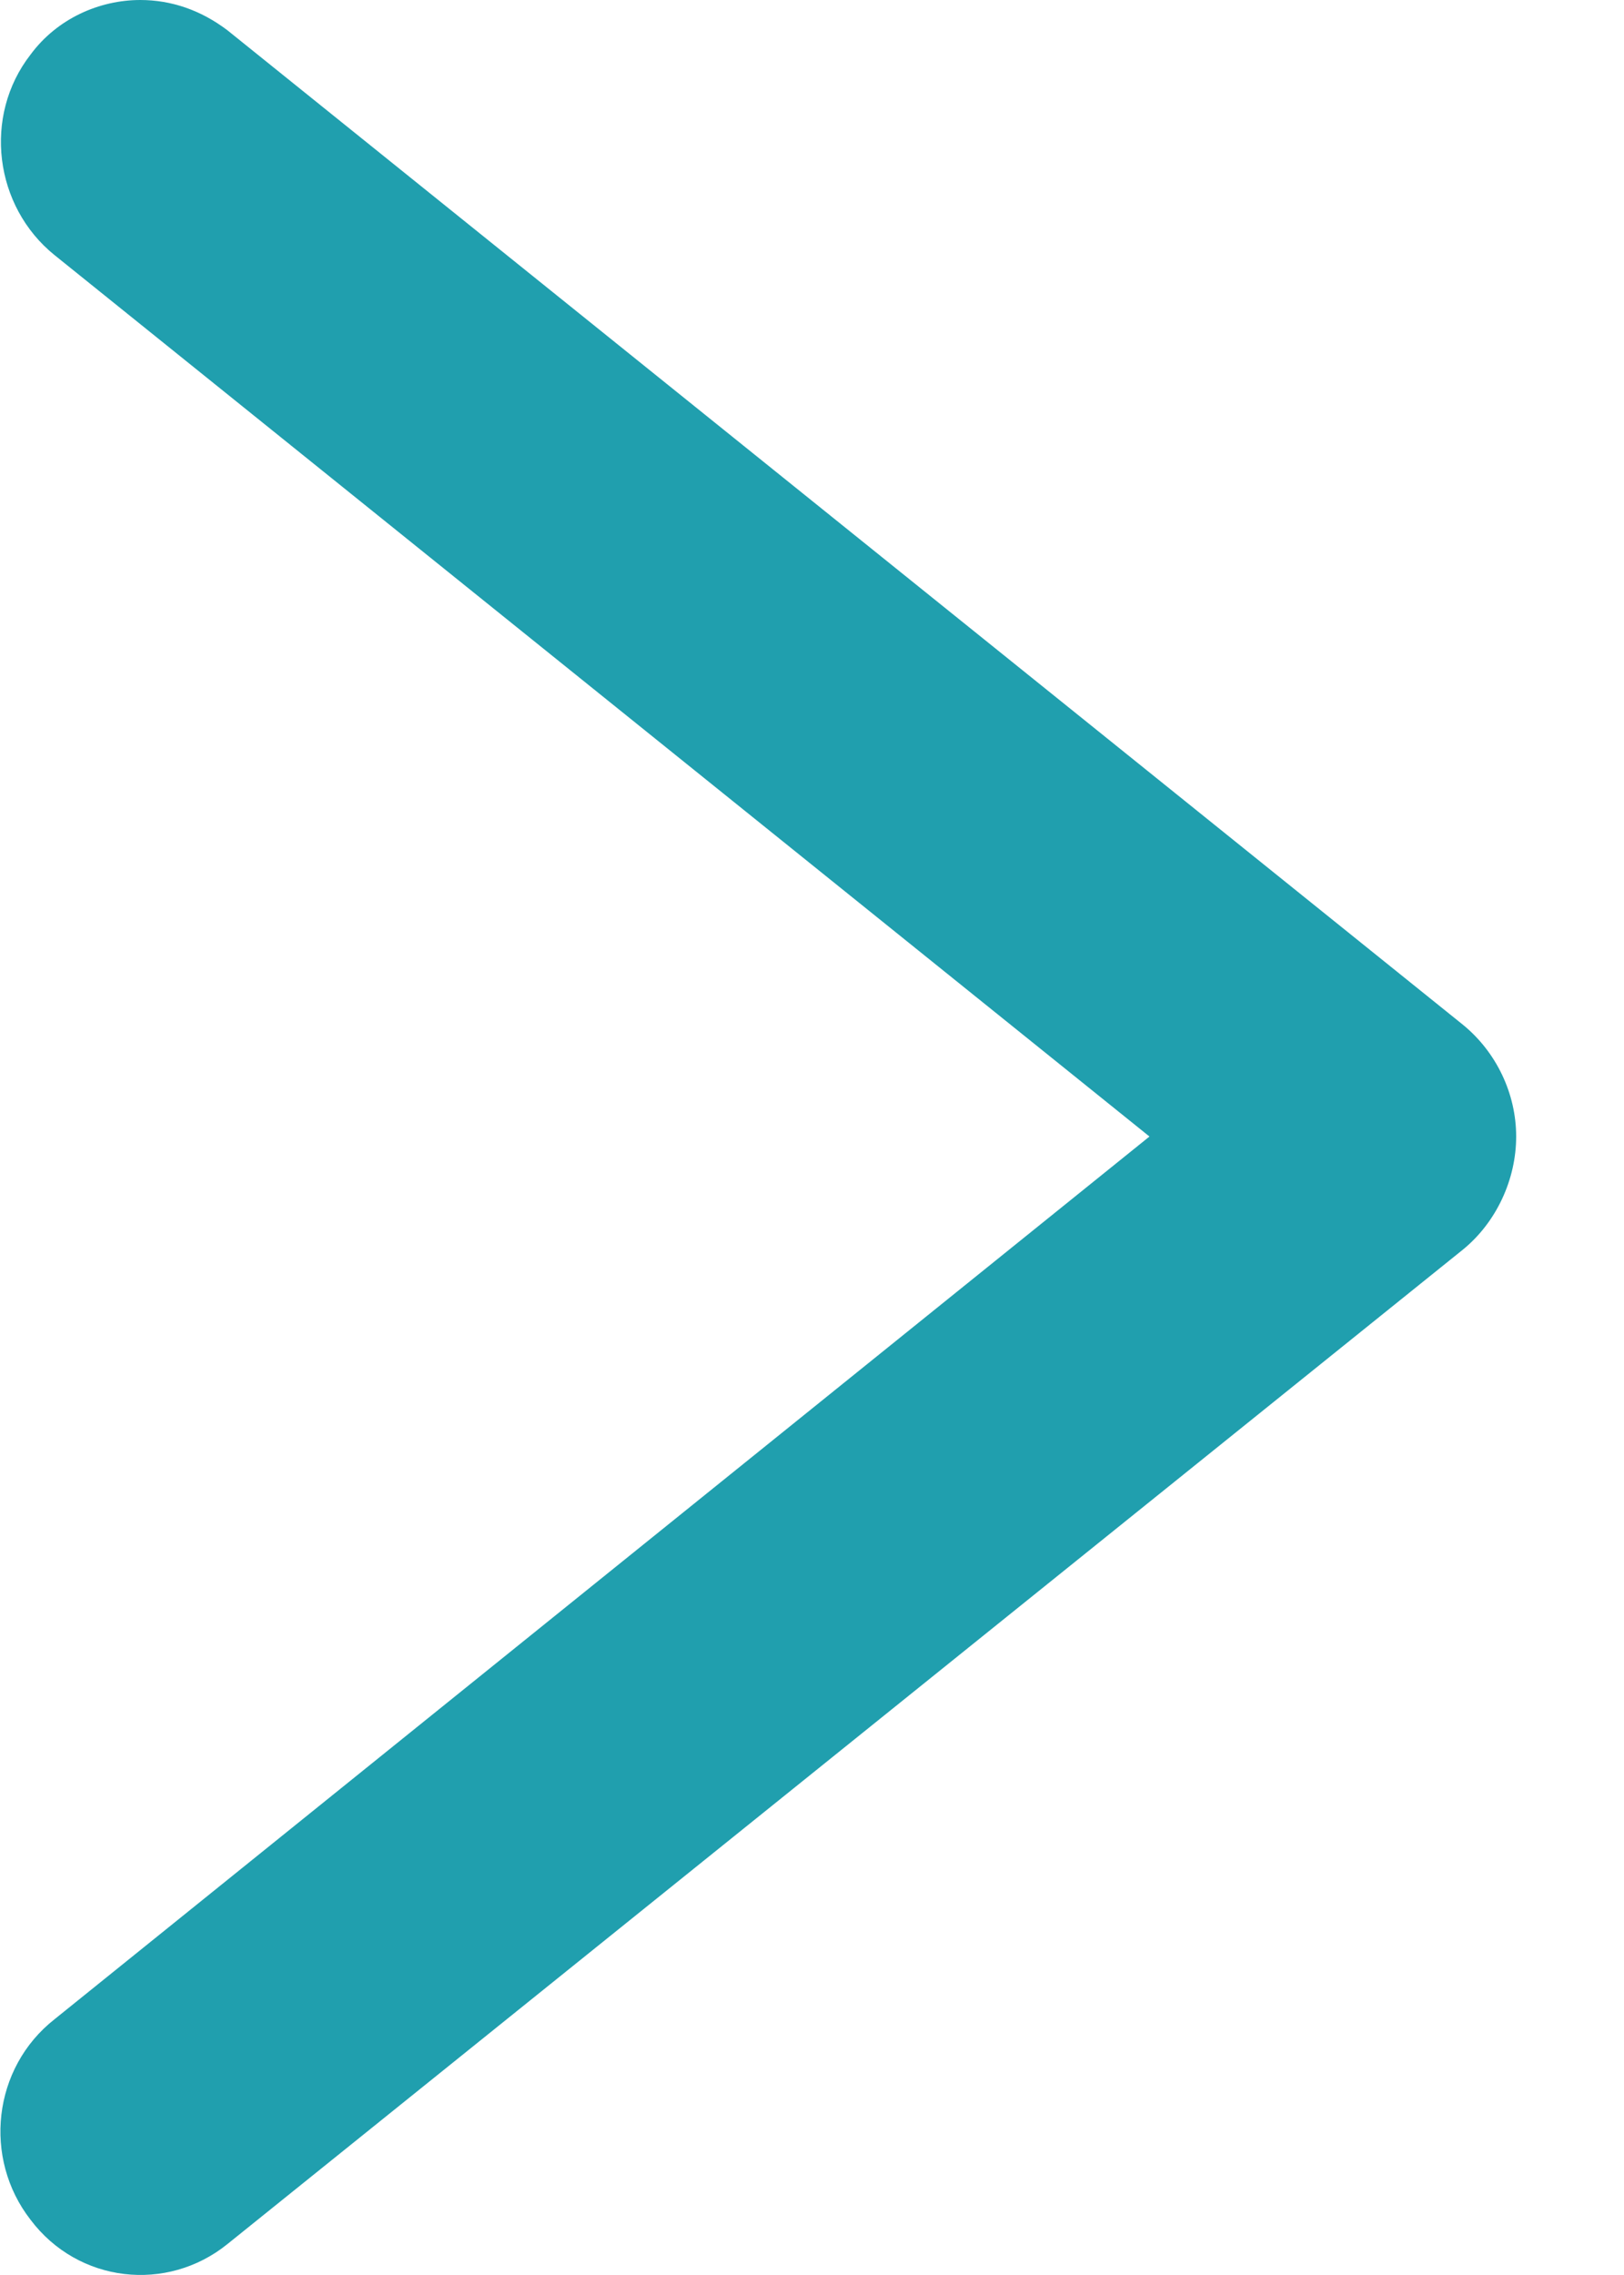 <svg width="5" height="7" viewBox="0 0 5 7" fill="none" xmlns="http://www.w3.org/2000/svg">
<path d="M0.432 -3.70355e-07C0.527 -3.62032e-07 0.618 0.031 0.7 0.093L4.504 3.153C4.607 3.237 4.668 3.365 4.668 3.497C4.668 3.629 4.607 3.761 4.504 3.845L0.7 6.905C0.514 7.055 0.241 7.025 0.094 6.83C-0.053 6.641 -0.023 6.363 0.168 6.213L3.539 3.497L0.168 0.785C-0.018 0.635 -0.053 0.357 0.094 0.168C0.176 0.057 0.306 -3.81325e-07 0.432 -3.70355e-07Z" fill="#209FAE"/>
</svg>
